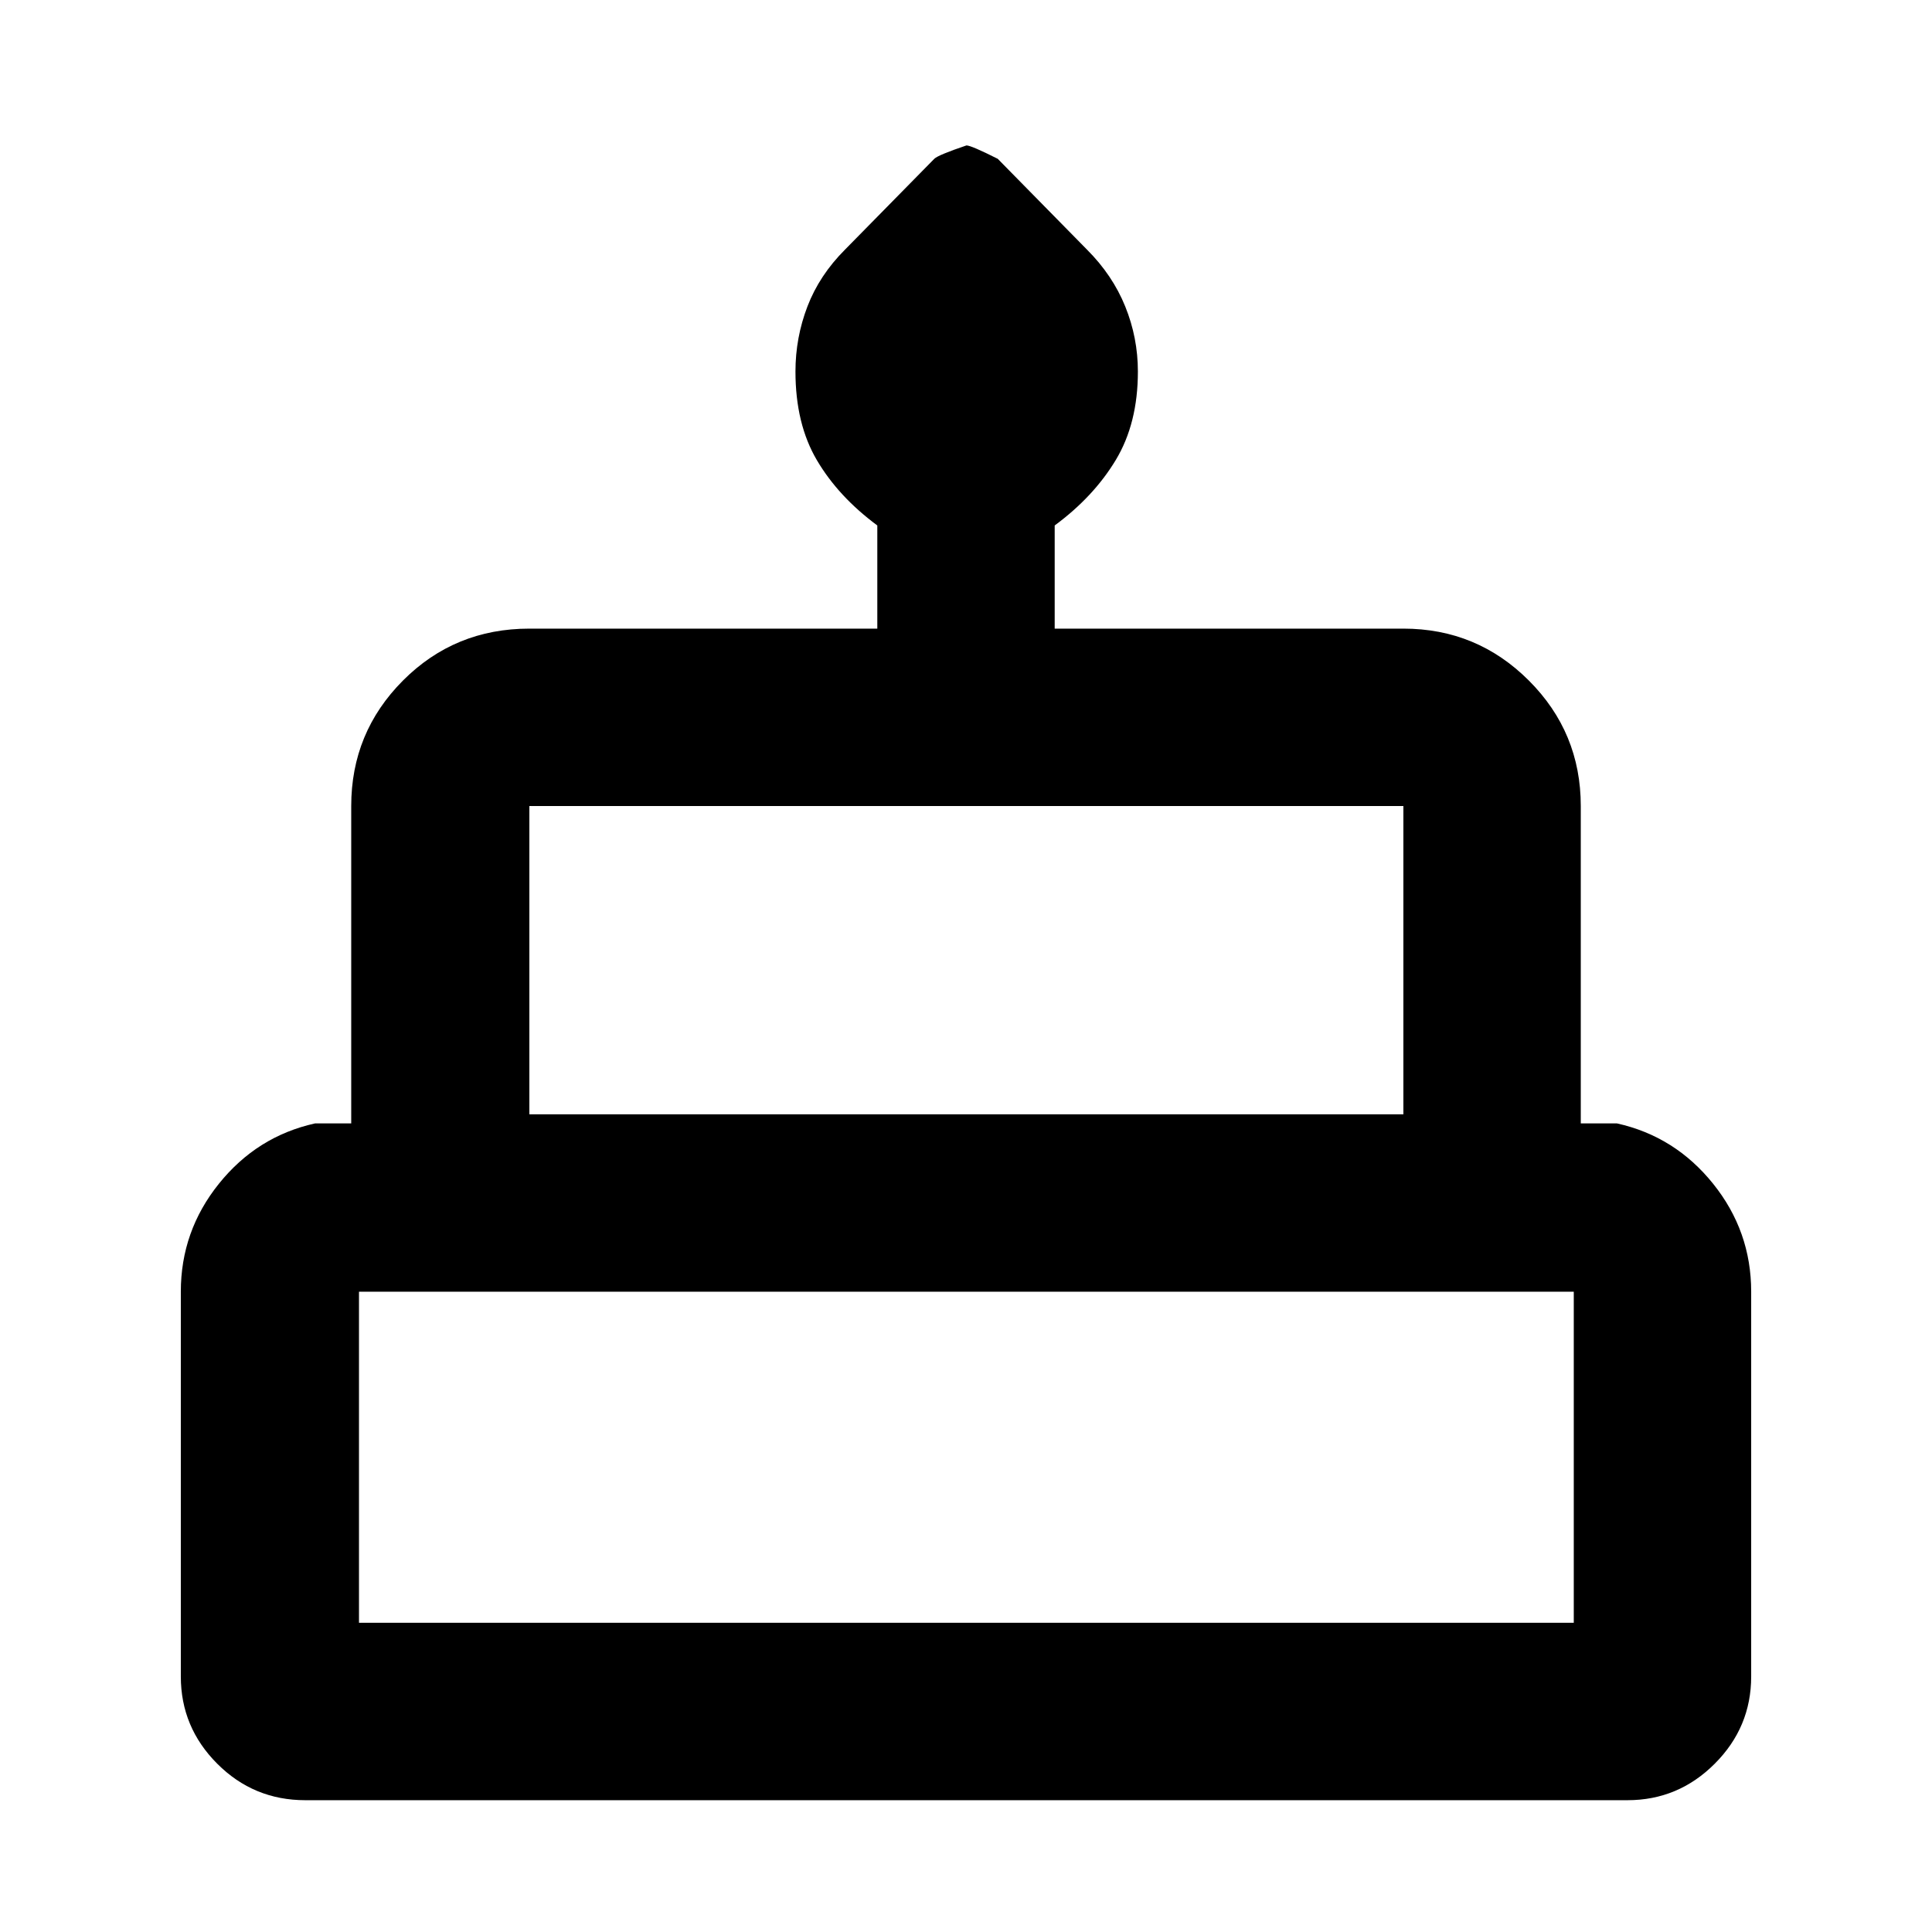 <svg xmlns="http://www.w3.org/2000/svg" height="40" viewBox="0 -960 960 960" width="40"><path d="M151.71-65.49q-25.67 0-43.76-18.12-18.1-18.11-18.1-43.36v-191.19q0-30.11 18.93-53.66 18.92-23.56 47.74-29.96h18v-157.71q0-36.55 25.71-62.35 25.72-25.8 62.81-25.8h172.89v-51.26q-19.34-14.32-30-32.4-10.67-18.09-10.67-44.09 0-16.8 5.95-32.33 5.95-15.53 18.69-28.27l44.37-45.13q1.93-1.87 15.96-6.62 2.34 0 15.54 6.65l44.33 45.1q12.74 12.74 19.02 28.27 6.29 15.53 6.29 32.33 0 25.75-11 43.98-11 18.24-30.34 32.51v51.26h173.26q36.55 0 62.35 25.8 25.8 25.8 25.8 62.35v157.71h18q28.82 6.4 47.74 29.96 18.93 23.55 18.93 53.66v191.19q0 25.25-18.12 43.36-18.11 18.12-43.36 18.12H151.71ZM263.04-406.3h434.29v-153.19H263.04v153.19Zm-84.66 252.66H782v-164.52H178.38v164.52Zm84.66-252.66h434.29-434.29Zm-84.66 252.66H782 178.38Zm625.1-252.66H156.52h646.96Z"/></svg>